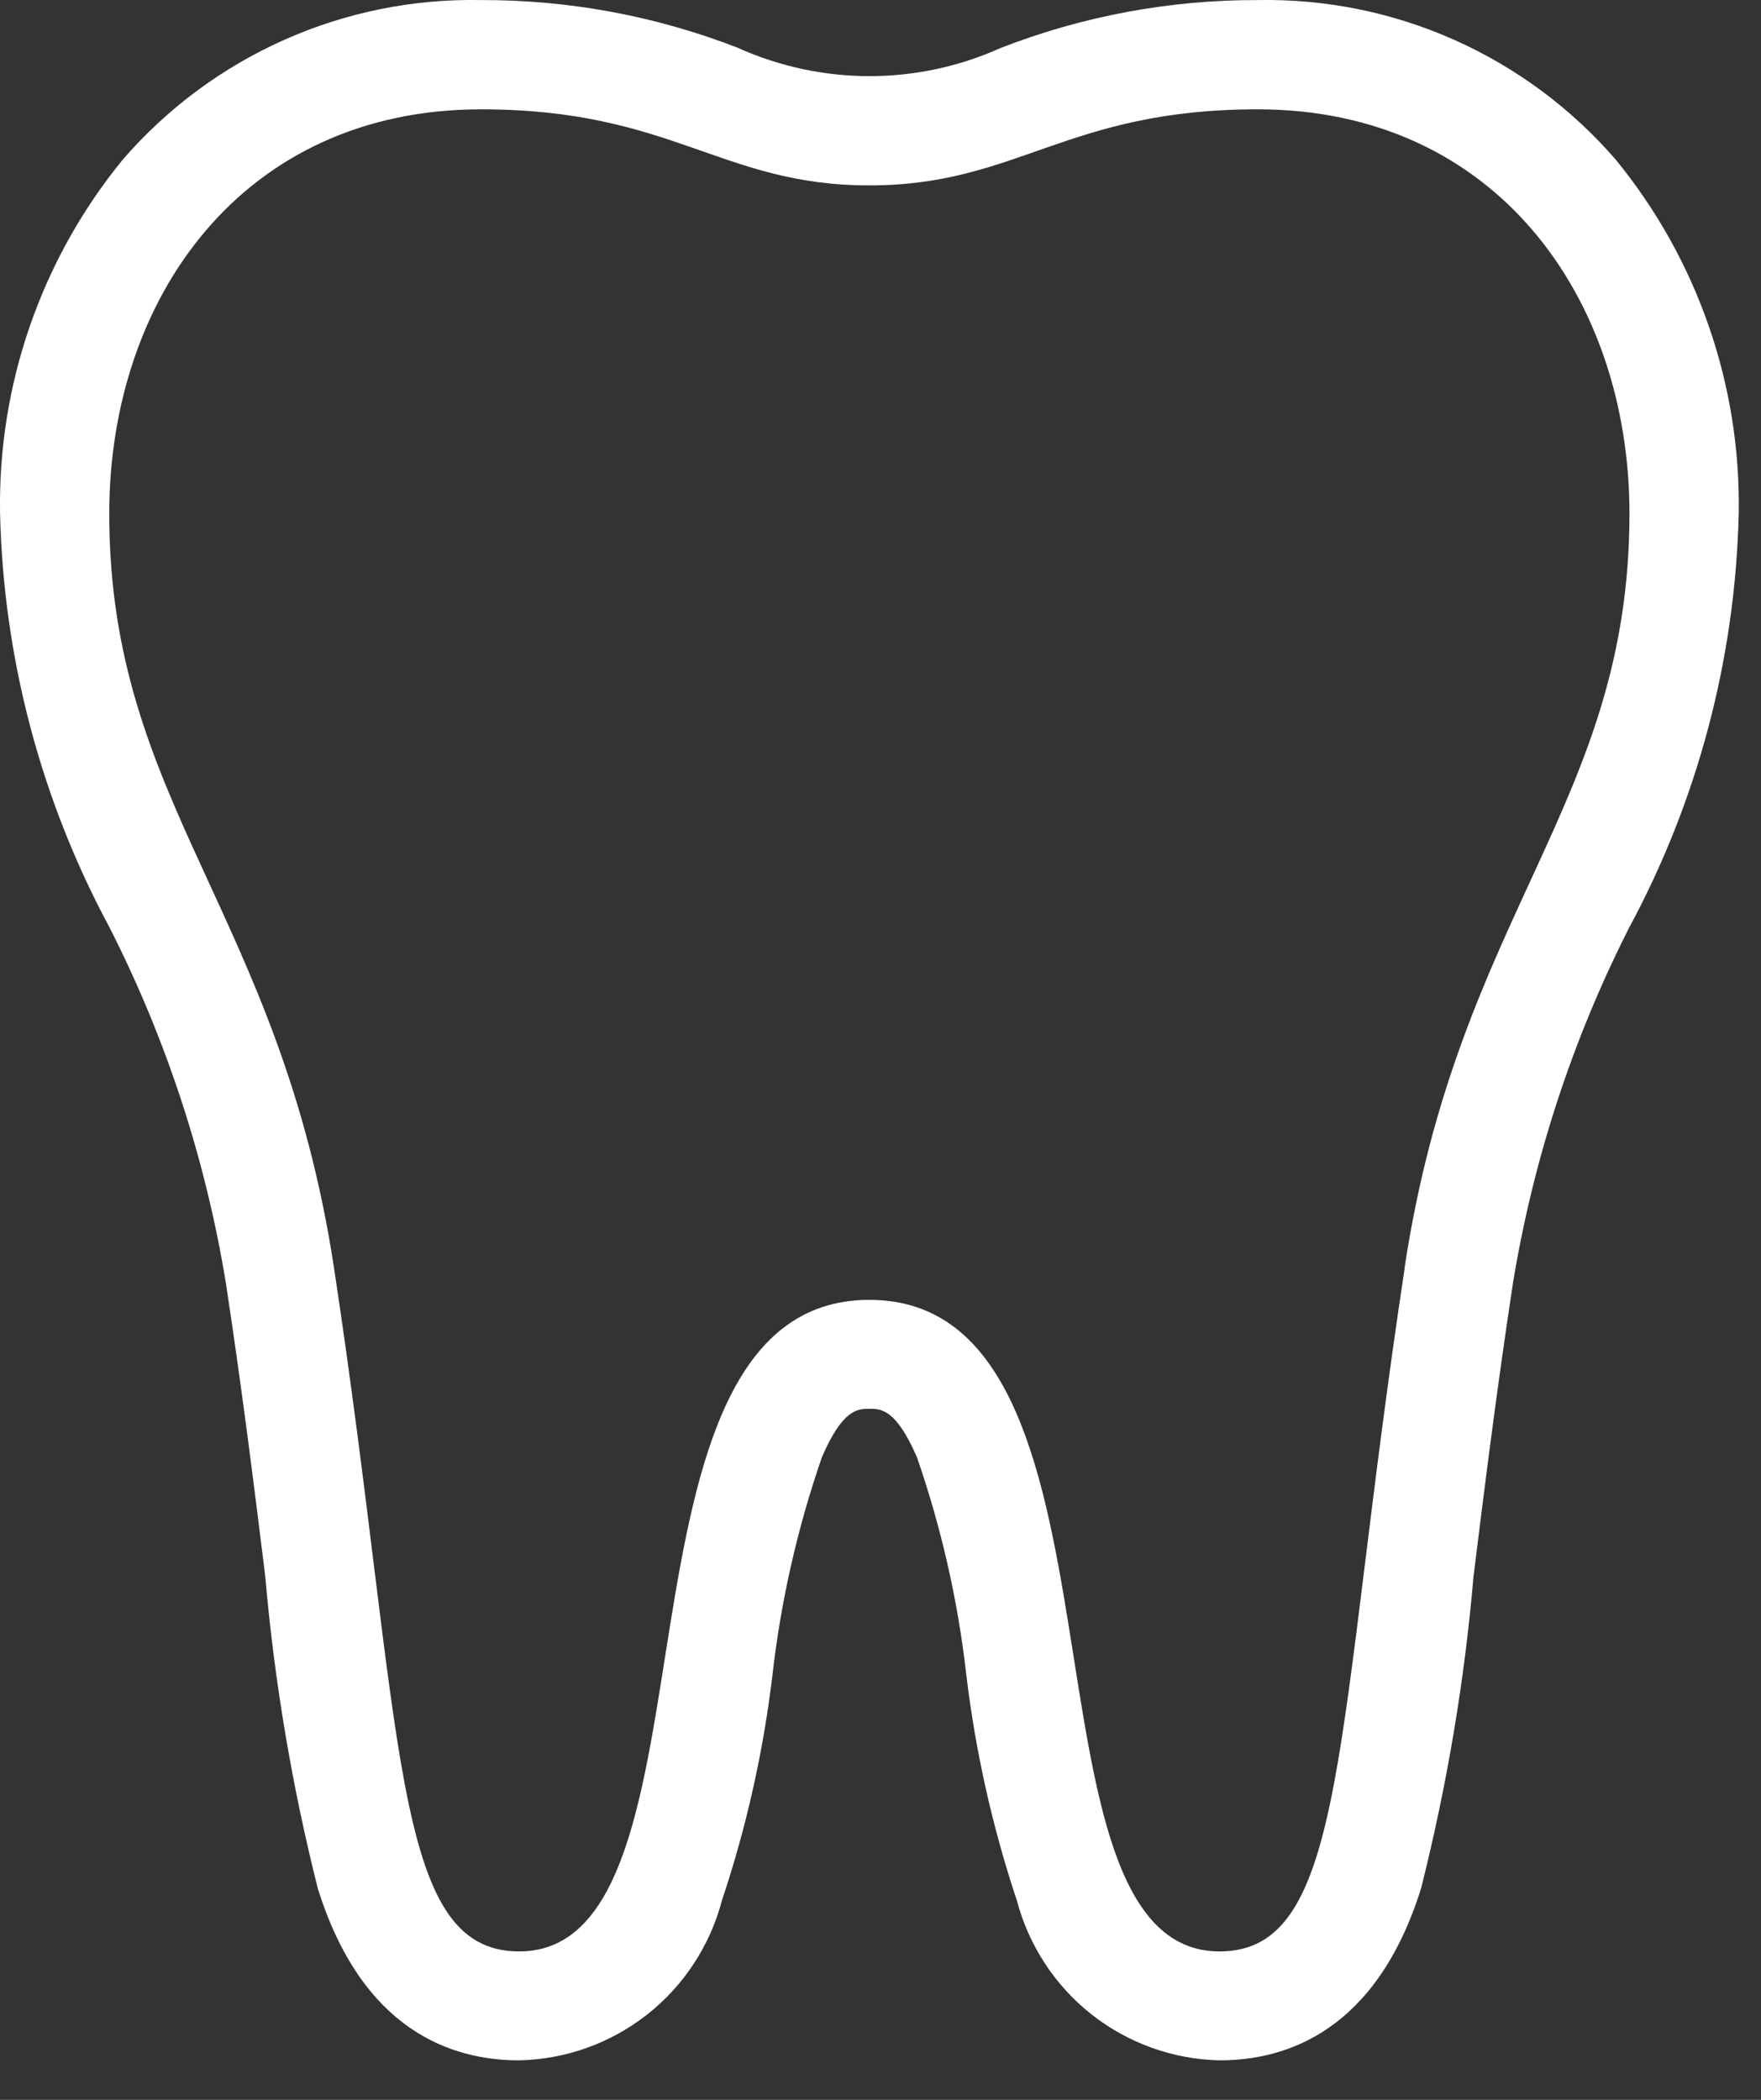 <svg width="26" height="31" viewBox="0 0 26 31" fill="none" xmlns="http://www.w3.org/2000/svg">
<rect x="0" y="0" width="26" height="31" fill="#333333" stroke="none"/>
<path d="M23.858 2.36C23.204 1.603 22.391 0.999 21.477 0.591C20.563 0.183 19.571 -0.018 18.57 0.001C17.273 -0.003 15.986 0.237 14.777 0.707C14.167 0.982 13.506 1.124 12.837 1.124C12.168 1.124 11.507 0.982 10.896 0.707C9.687 0.236 8.399 -0.003 7.1 0.001C6.1 -0.019 5.107 0.182 4.193 0.59C3.279 0.997 2.466 1.601 1.811 2.358C0.608 3.831 -0.033 5.682 0.001 7.583C0.051 9.719 0.605 11.812 1.617 13.692C2.457 15.345 3.037 17.118 3.336 18.948C3.586 20.595 3.761 22.016 3.916 23.269C4.051 24.825 4.311 26.368 4.693 27.882C5.35 29.982 6.671 30.417 7.663 30.417C8.351 30.403 9.015 30.165 9.556 29.74C10.096 29.314 10.483 28.724 10.658 28.059C11.02 26.977 11.27 25.86 11.405 24.726C11.53 23.631 11.775 22.552 12.136 21.51C12.443 20.798 12.668 20.798 12.836 20.798C13.005 20.798 13.227 20.798 13.537 21.51C13.898 22.552 14.143 23.631 14.267 24.726C14.403 25.86 14.653 26.977 15.014 28.059C15.19 28.724 15.577 29.314 16.117 29.74C16.658 30.165 17.322 30.403 18.009 30.417C19.001 30.417 20.323 29.977 20.98 27.882C21.362 26.368 21.622 24.825 21.756 23.269C21.912 22.016 22.087 20.595 22.337 18.948C22.636 17.118 23.216 15.345 24.055 13.692C25.068 11.812 25.621 9.719 25.671 7.584C25.704 5.683 25.061 3.832 23.858 2.36ZM20.741 18.709C19.695 25.609 19.904 28.809 18.006 28.809C14.866 28.809 16.929 19.19 12.835 19.19C8.741 19.19 10.806 28.809 7.665 28.809C5.765 28.809 5.976 25.609 4.93 18.709C4.13 13.465 1.613 11.865 1.613 7.585C1.613 4.399 3.584 1.614 7.101 1.614C9.935 1.614 10.64 2.737 12.835 2.737C15.03 2.737 15.735 1.614 18.569 1.614C22.086 1.614 24.058 4.399 24.058 7.585C24.056 11.865 21.534 13.465 20.739 18.708L20.741 18.709Z" fill="white"/>
</svg>
